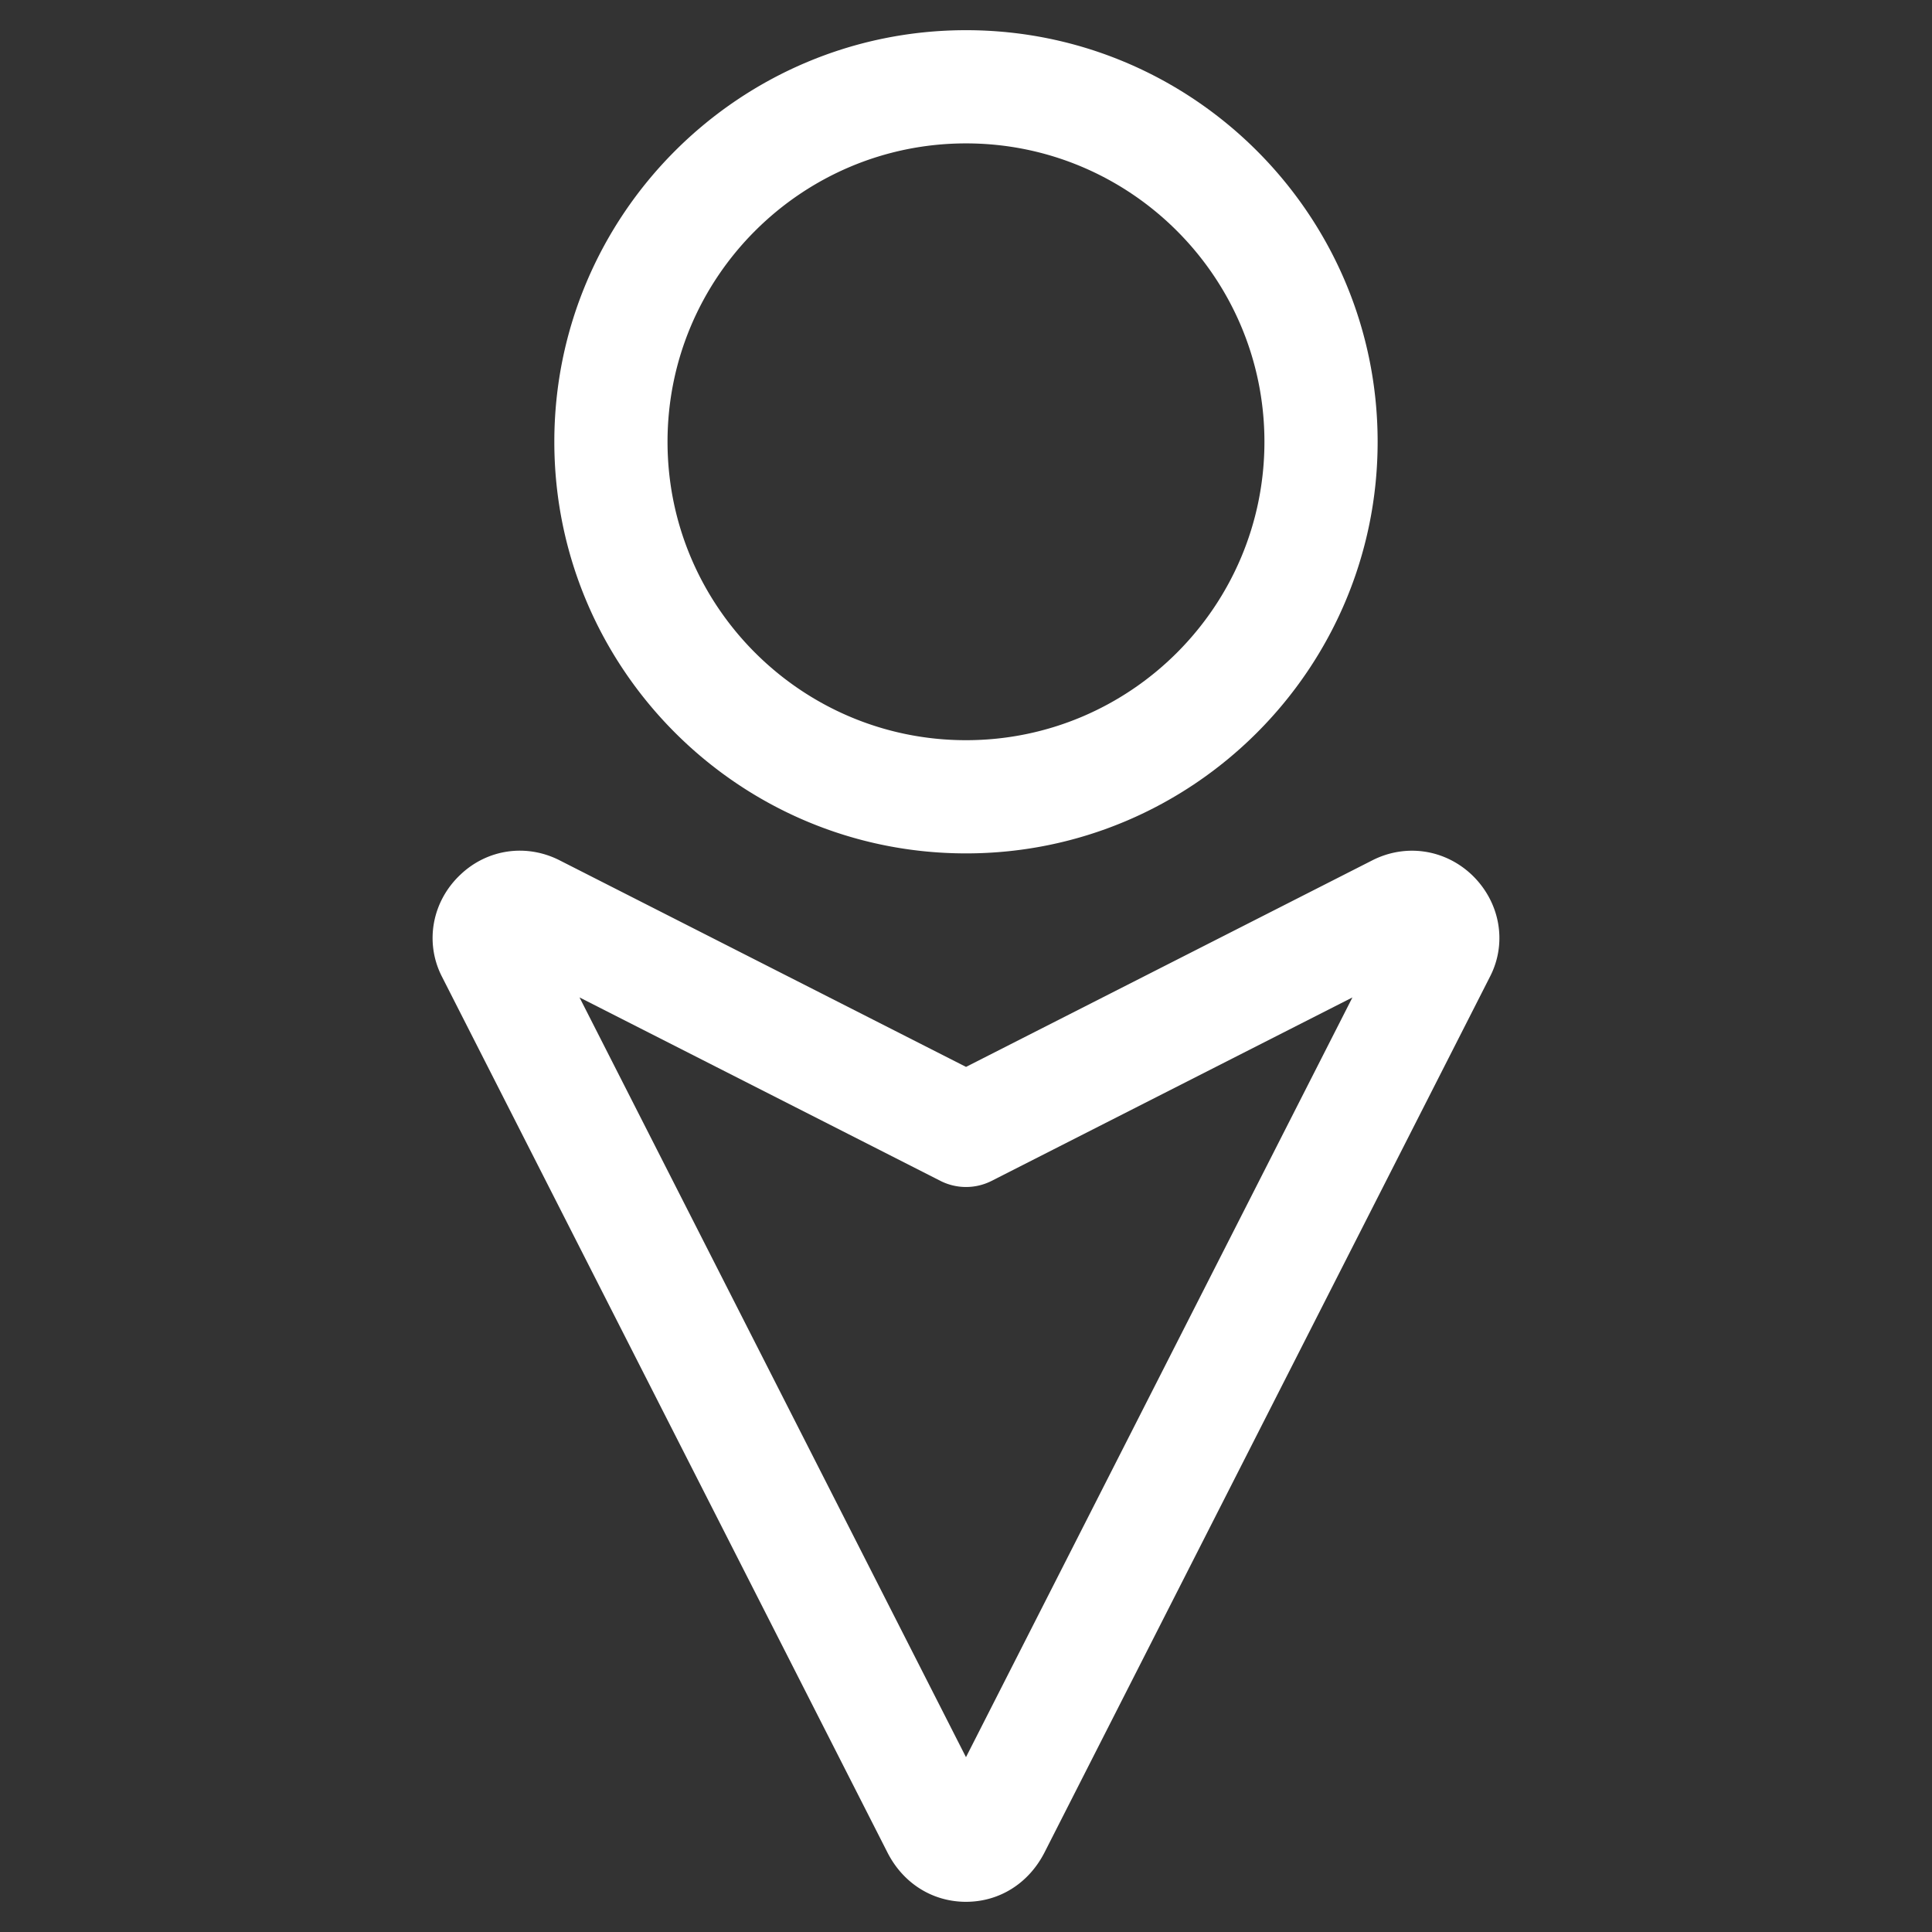 <svg xmlns="http://www.w3.org/2000/svg" version="1.1" xmlns:xlink="http://www.w3.org/1999/xlink" width="512" height="512" x="0" y="0" viewBox="0 0 512 512" style="enable-background:new 0 0 512 512" xml:space="preserve" class=""><rect x="0" y="0" width="512" height="512" fill="#333333" stroke="none"/><g><path d="M256.008 504c-8.829 0-16.592-4.843-20.765-12.956L117.067 258.719l-.046-.091c-4.493-8.985-2.5-19.755 4.96-26.8 7.123-6.806 17.489-8.33 26.343-3.823l107.683 54.734 107.662-54.737c8.804-4.481 19.155-2.981 26.365 3.825 7.502 7.166 9.438 17.951 4.882 26.897l-118.14 232.257c-4.209 8.175-11.96 13.018-20.769 13.018zM153.579 264.33l102.415 201.34 102.412-201.337-95.601 48.605a14.997 14.997 0 0 1-13.595 0l-95.632-48.609zm102.429-38.172c-60.161 0-109.106-48.933-109.106-109.079S195.847 8 256.008 8s109.079 48.933 109.079 109.079-48.933 109.079-109.079 109.079zm0-188.158c-43.619 0-79.106 35.475-79.106 79.079s35.487 79.079 79.106 79.079 79.079-35.475 79.079-79.079S299.612 38 256.008 38z" fill="#ffffff" opacity="1" data-original="#000000" class=""></path></g></svg>
